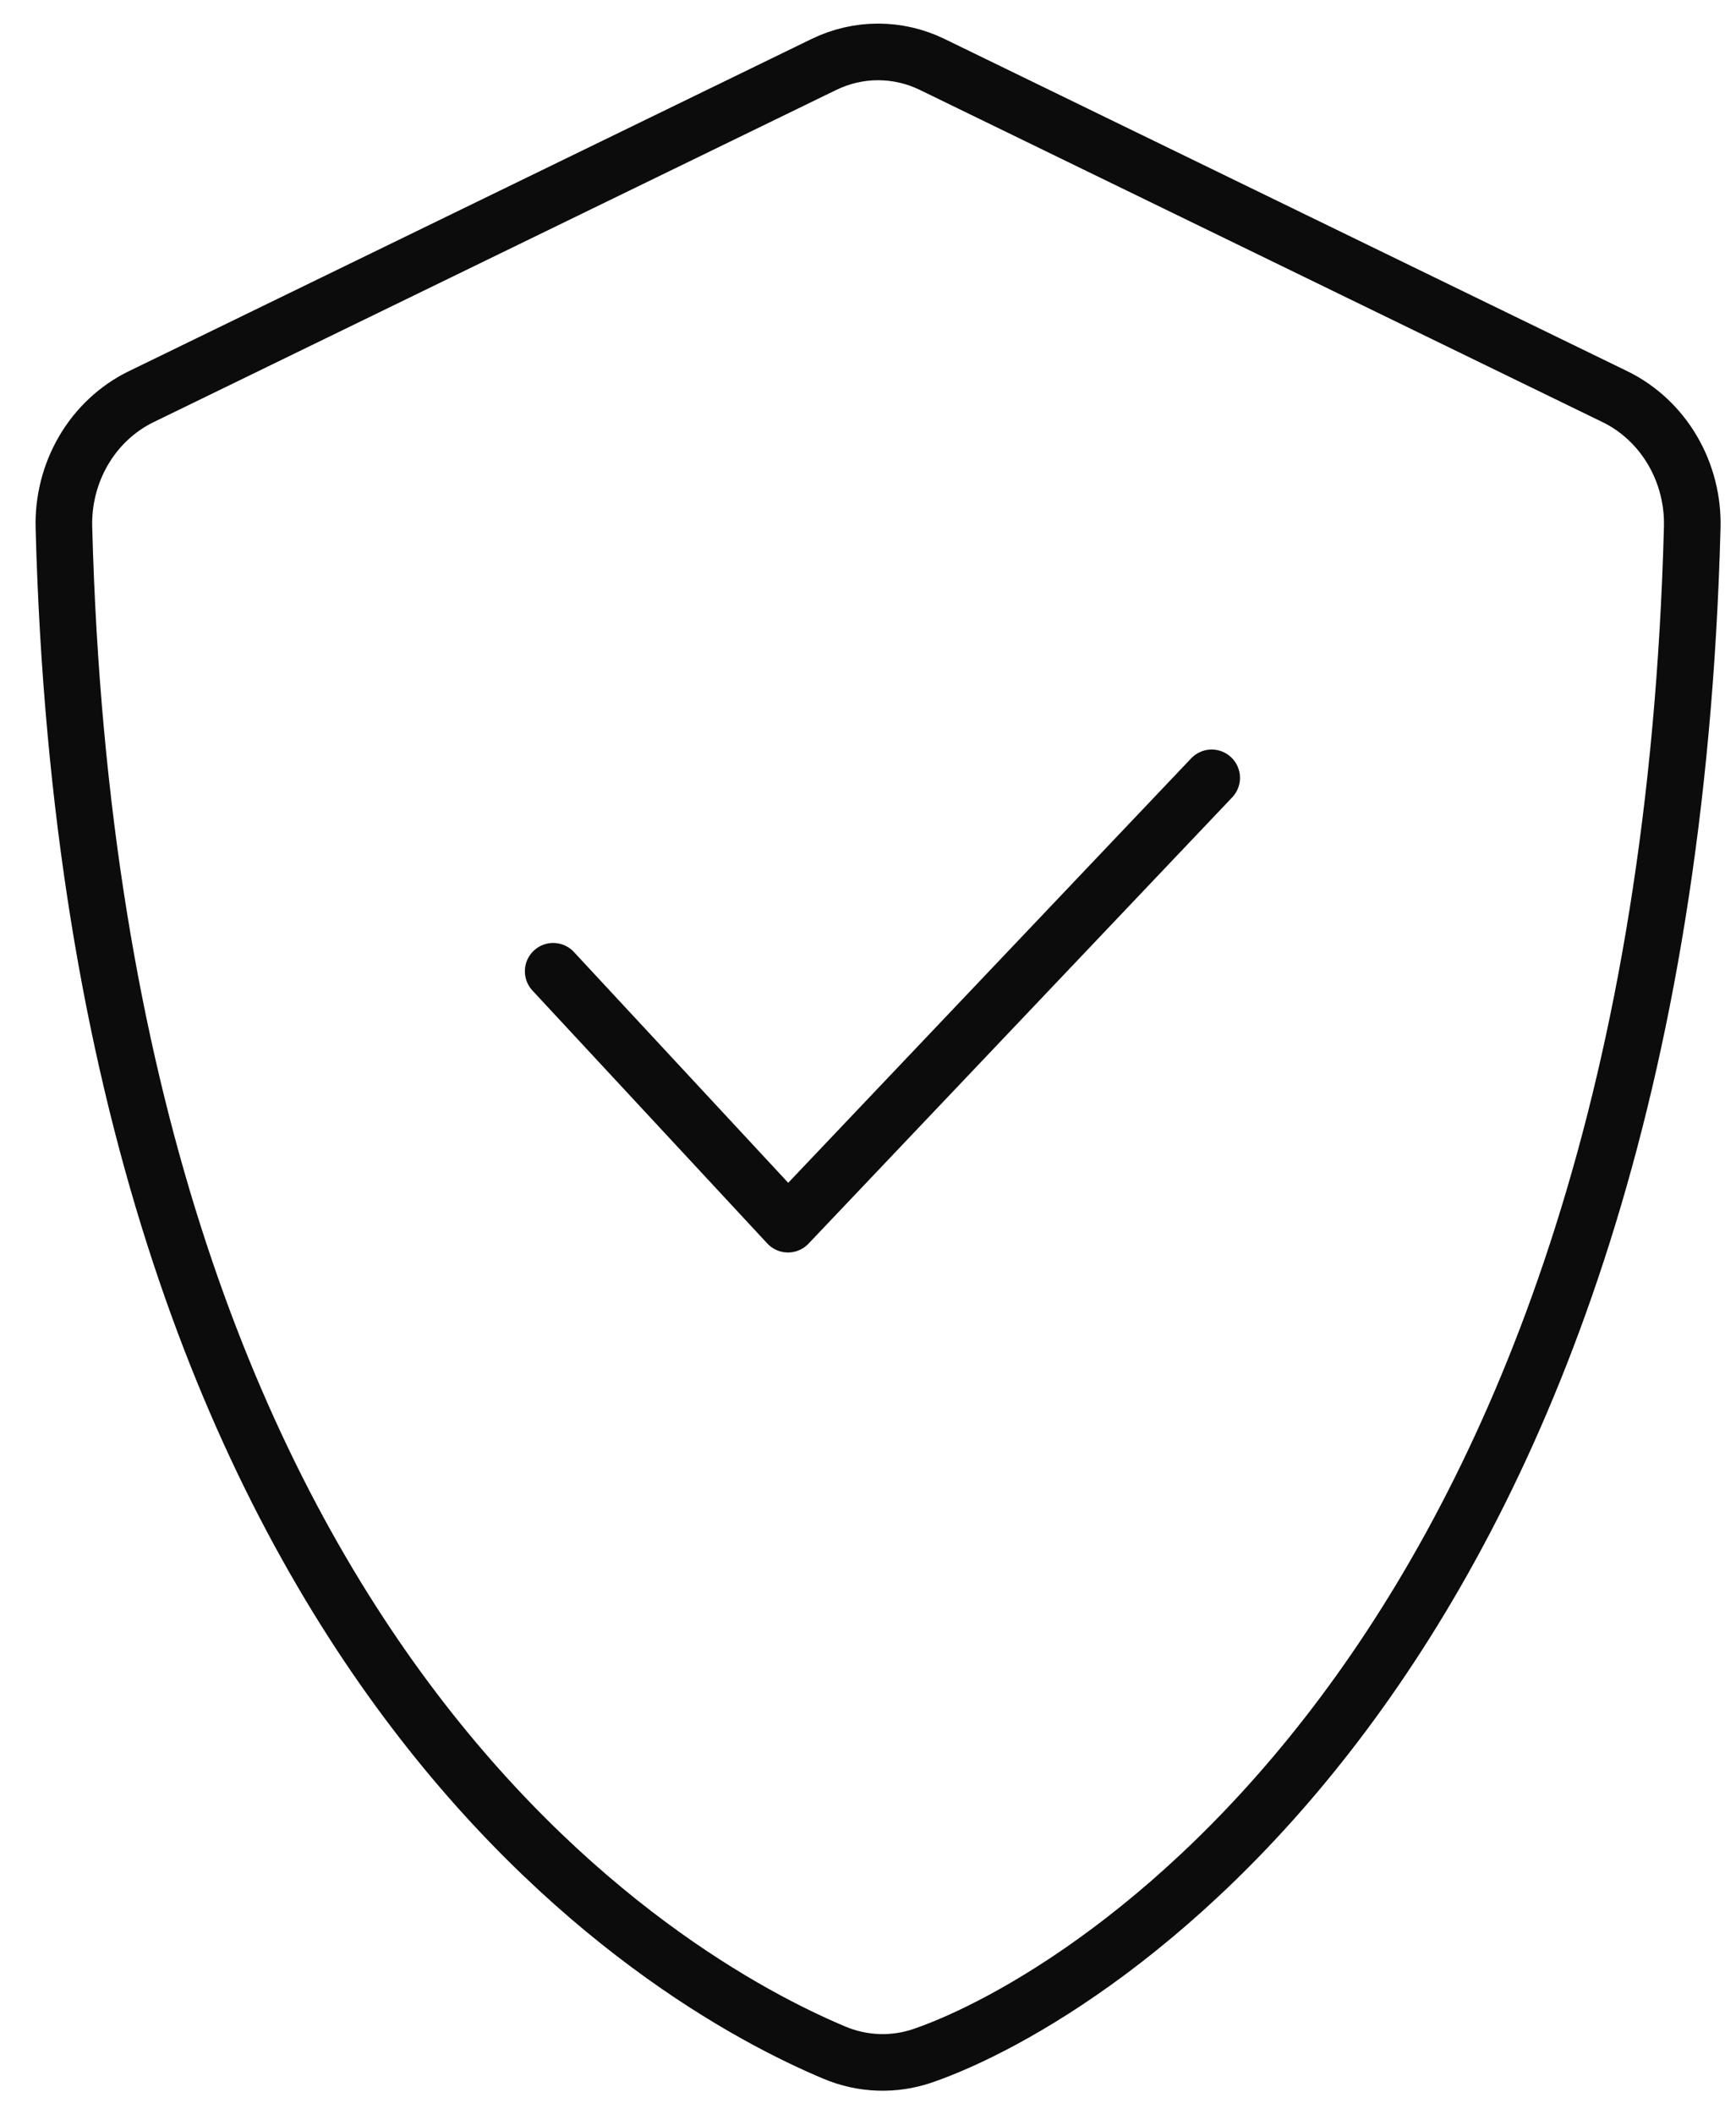 <svg width="46" height="56" viewBox="0 0 46 56" fill="none" xmlns="http://www.w3.org/2000/svg">
<path d="M42.796 10.508L24.7 1.706C24.251 1.488 23.762 1.375 23.267 1.375C22.772 1.375 22.283 1.488 21.834 1.706L3.738 10.508C3.109 10.815 2.581 11.308 2.218 11.925C1.855 12.543 1.672 13.258 1.694 13.982C2.487 44.007 17.739 52.533 22.107 54.365C22.858 54.682 23.693 54.71 24.463 54.444C28.878 52.919 44.045 43.817 44.84 13.983C44.862 13.259 44.679 12.543 44.316 11.926C43.953 11.308 43.424 10.815 42.796 10.508V10.508Z" stroke="#0C0C0D" stroke-width="1.5" stroke-linecap="round" stroke-linejoin="round"/>
<path d="M14.658 25.725L20.88 32.423L32.107 20.602" stroke="#0C0C0D" stroke-width="1.5" stroke-linecap="round" stroke-linejoin="round"/>
</svg>
